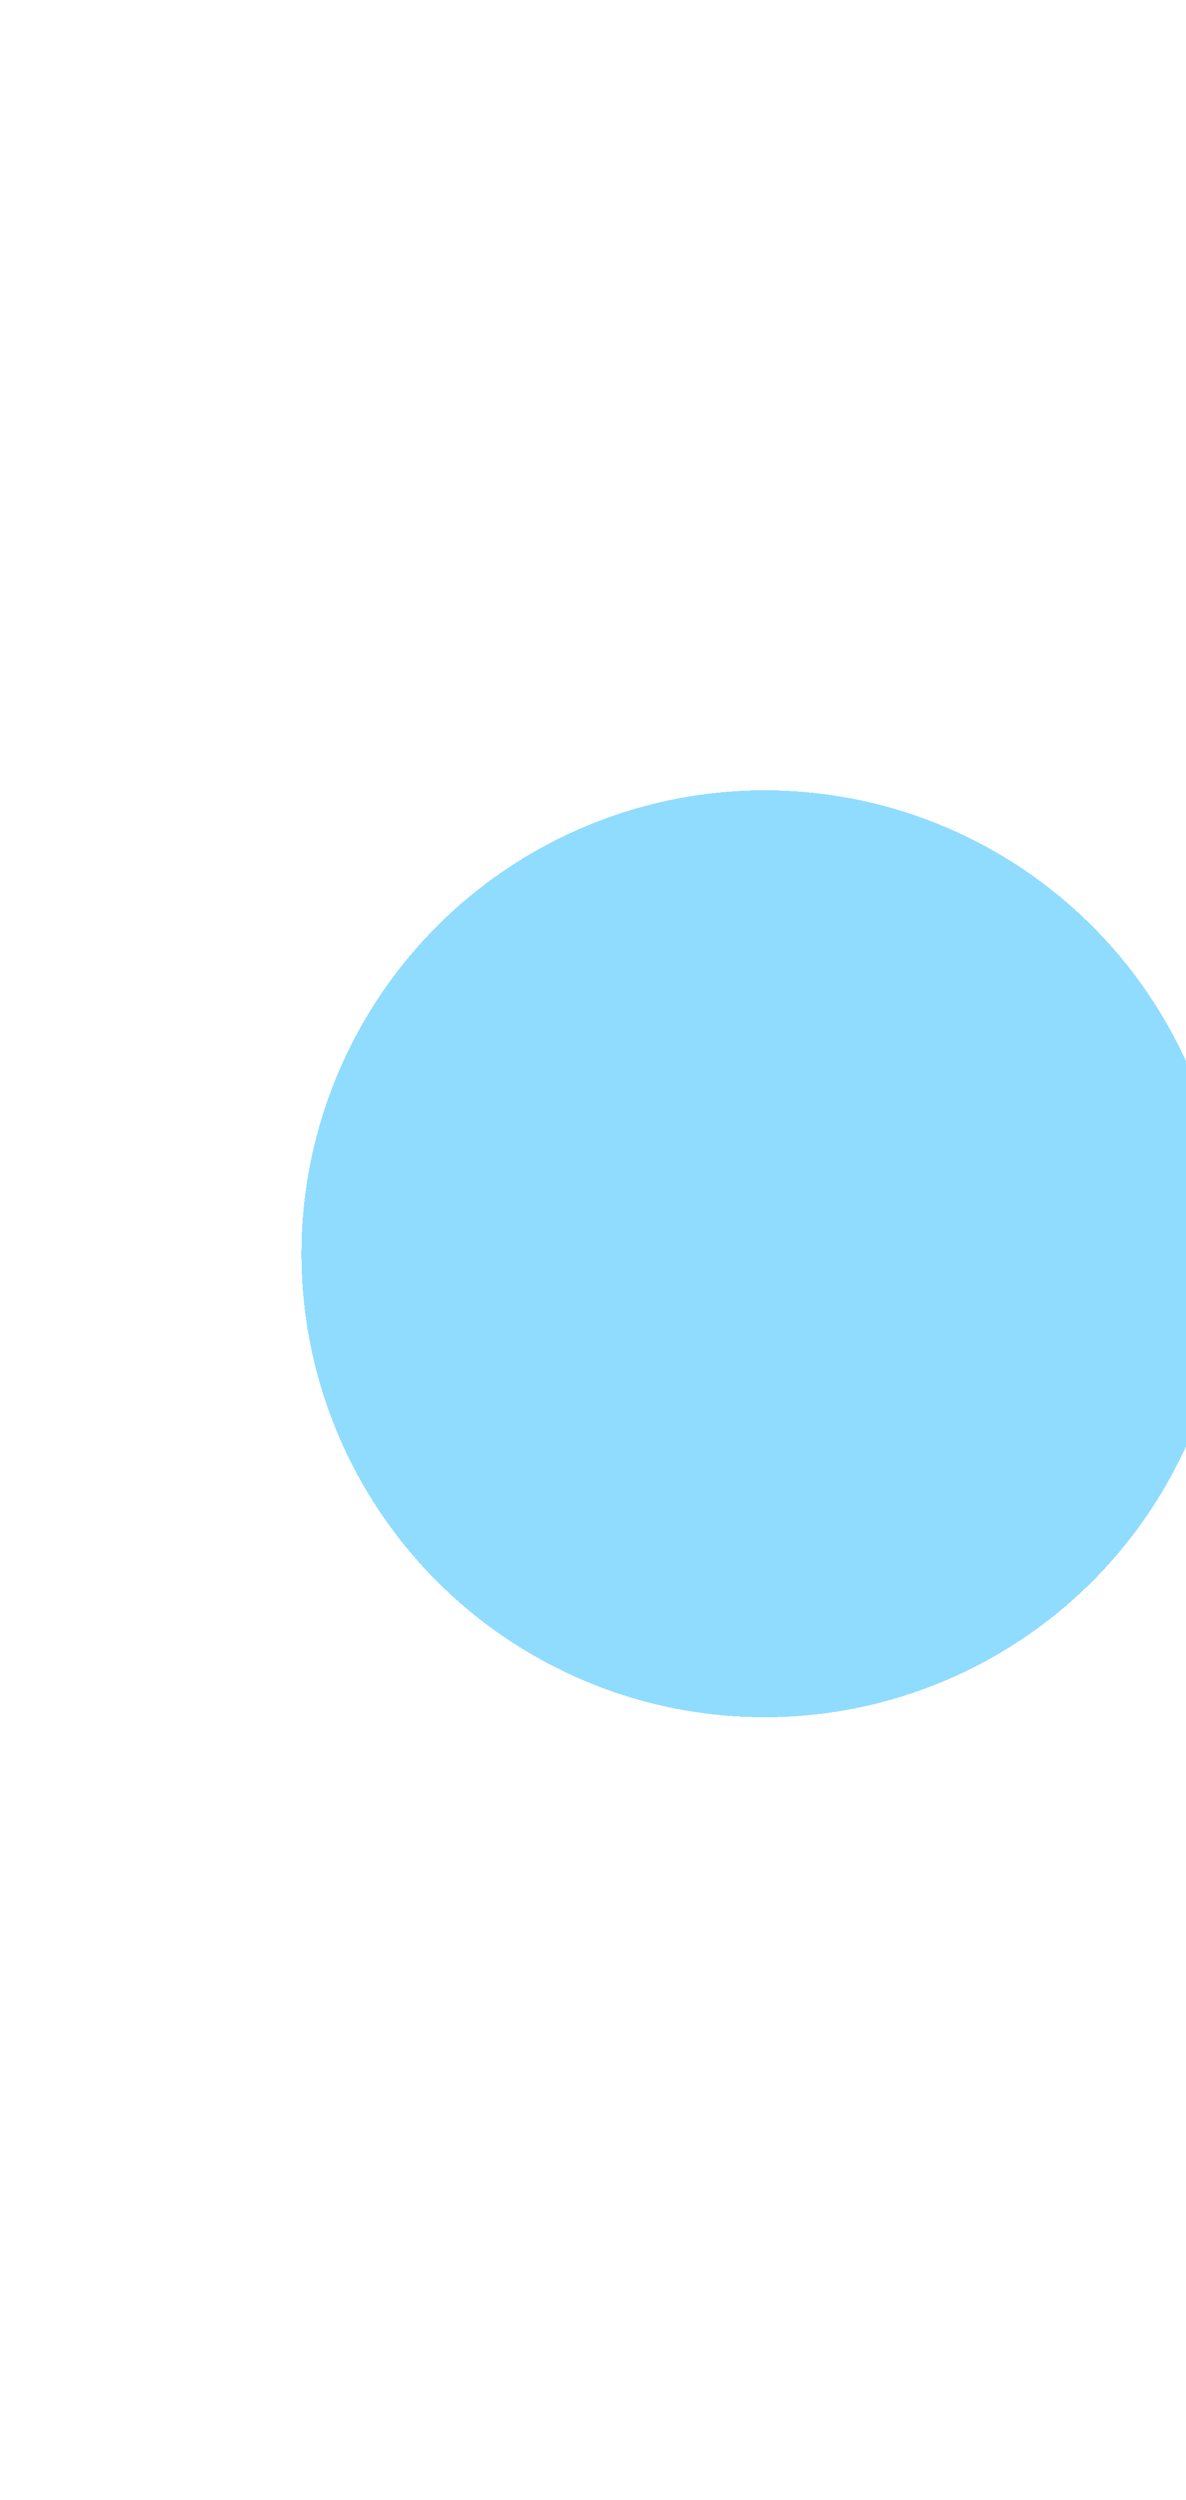 <svg width="374" height="788" viewBox="0 0 374 788" fill="none" xmlns="http://www.w3.org/2000/svg">
<g filter="url(#filter0_dfn_4150_254)">
<circle cx="241.135" cy="393.926" r="146.075" fill="#46C4FF" fill-opacity="0.6" shape-rendering="crispEdges"/>
</g>
<defs>
<filter id="filter0_dfn_4150_254" x="-152.523" y="0.267" width="787.316" height="787.317" filterUnits="userSpaceOnUse" color-interpolation-filters="sRGB">
<feFlood flood-opacity="0" result="BackgroundImageFix"/>
<feColorMatrix in="SourceAlpha" type="matrix" values="0 0 0 0 0 0 0 0 0 0 0 0 0 0 0 0 0 0 127 0" result="hardAlpha"/>
<feOffset dy="1.238"/>
<feGaussianBlur stdDeviation="0.619"/>
<feComposite in2="hardAlpha" operator="out"/>
<feColorMatrix type="matrix" values="0 0 0 0 0 0 0 0 0 0 0 0 0 0 0 0 0 0 0.25 0"/>
<feBlend mode="normal" in2="BackgroundImageFix" result="effect1_dropShadow_4150_254"/>
<feBlend mode="normal" in="SourceGraphic" in2="effect1_dropShadow_4150_254" result="shape"/>
<feGaussianBlur stdDeviation="123.792" result="effect2_foregroundBlur_4150_254"/>
<feTurbulence type="fractalNoise" baseFrequency="32.312 32.312" stitchTiles="stitch" numOctaves="3" result="noise" seed="9958" />
<feColorMatrix in="noise" type="luminanceToAlpha" result="alphaNoise" />
<feComponentTransfer in="alphaNoise" result="coloredNoise1">
<feFuncA type="discrete" tableValues="1 1 1 1 1 1 1 1 1 1 1 1 1 1 1 1 1 1 1 1 1 1 1 1 1 1 1 1 1 1 1 1 1 1 1 1 1 1 1 1 1 1 1 1 1 1 1 1 1 1 1 0 0 0 0 0 0 0 0 0 0 0 0 0 0 0 0 0 0 0 0 0 0 0 0 0 0 0 0 0 0 0 0 0 0 0 0 0 0 0 0 0 0 0 0 0 0 0 0 0 "/>
</feComponentTransfer>
<feComposite operator="in" in2="effect2_foregroundBlur_4150_254" in="coloredNoise1" result="noise1Clipped" />
<feFlood flood-color="rgba(0, 0, 0, 0.25)" result="color1Flood" />
<feComposite operator="in" in2="noise1Clipped" in="color1Flood" result="color1" />
<feMerge result="effect3_noise_4150_254">
<feMergeNode in="effect2_foregroundBlur_4150_254" />
<feMergeNode in="color1" />
</feMerge>
</filter>
</defs>
</svg>
